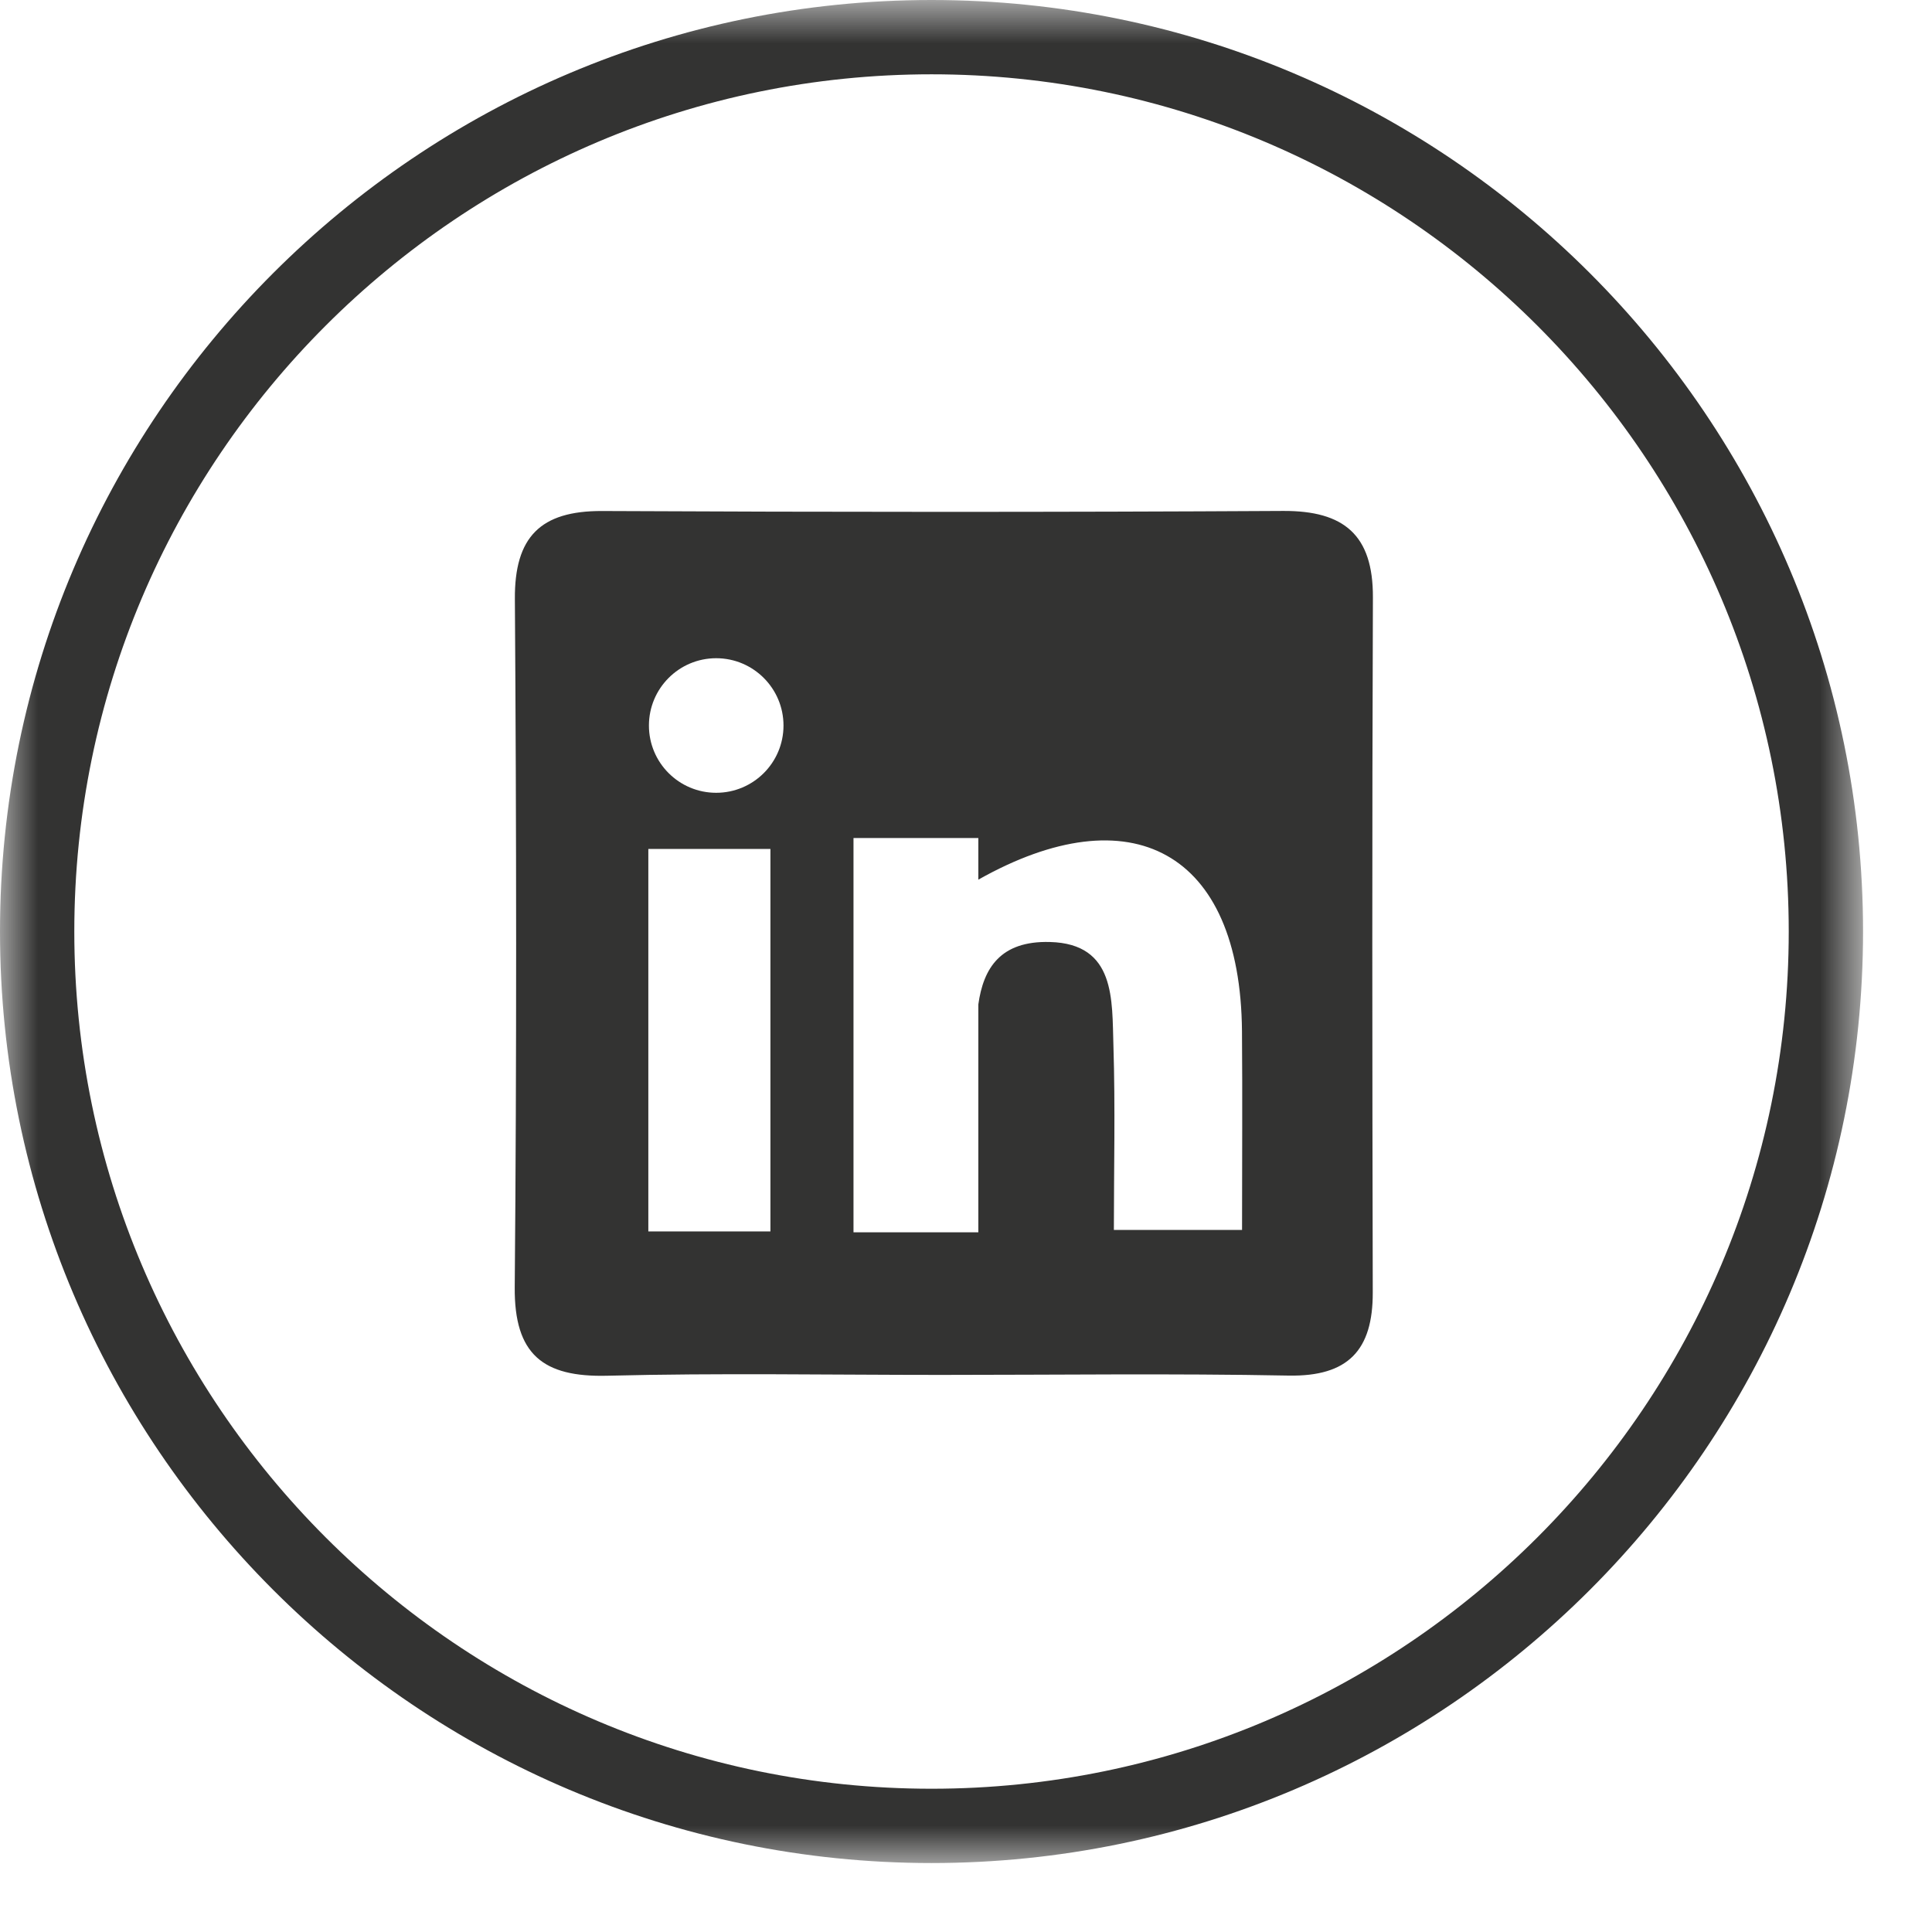 <?xml version="1.0" encoding="UTF-8" standalone="no"?>
<svg width="26px" height="26px" viewBox="0 0 26 26" version="1.1" xmlns="http://www.w3.org/2000/svg" xmlns:xlink="http://www.w3.org/1999/xlink">
    <!-- Generator: Sketch 40.2 (33826) - http://www.bohemiancoding.com/sketch -->
    <title>linked</title>
    <desc>Created with Sketch.</desc>
    <defs>
        <polygon id="path-1" points="12.536 26 25.072 26 25.072 0.928 12.536 0.928 0 0.928 0 26 12.536 26"></polygon>
        <polygon id="path-3" points="12.536 26 25.072 26 25.072 0.928 12.536 0.928 0 0.928 0 26 12.536 26"></polygon>
    </defs>
    <g id="Page-1" stroke="none" stroke-width="1" fill="none" fill-rule="evenodd">
        <g id="A4-Copy" transform="translate(-273, -563)">
            <g id="twitter" transform="translate(298, 586)">
                <g id="Group-5" transform="translate(0, 0.072)">
                    <mask id="mask-2" fill="white">
                        <use xlink:href="#path-1"></use>
                    </mask>
                    <g id="Clip-4"></g>
                    <path d="M12.536,25 C6.175,25 1,19.825 1,13.464 C1,7.103 6.175,1.928 12.536,1.928 C18.897,1.928 24.072,7.103 24.072,13.464 C24.072,19.825 18.897,25 12.536,25 M12.536,0.928 C5.624,0.928 0,6.552 0,13.464 C0,20.376 5.624,26 12.536,26 C19.448,26 25.072,20.376 25.072,13.464 C25.072,6.552 19.448,0.928 12.536,0.928" id="Fill-3" fill="#333332" mask="url(#mask-2)"></path>
                </g>
            </g>
            <g id="linked" transform="translate(273, 562)">
                <path d="M16.715,17.552 L14.99,17.552 C14.99,16.732 15.01,15.902 14.984,15.073 C14.964,14.458 15.018,13.7 14.129,13.677 C13.462,13.659 13.234,14.031 13.166,14.517 L13.166,17.584 L13.143,17.584 L11.486,17.584 L11.486,12.427 L11.486,12.278 L13.166,12.278 L13.166,12.838 C15.215,11.683 16.694,12.449 16.714,14.878 C16.721,15.749 16.715,16.619 16.715,17.552 L16.715,17.552 Z M9.638,11.669 C9.138,11.669 8.733,11.264 8.733,10.764 C8.733,10.264 9.138,9.858 9.638,9.858 C10.138,9.858 10.544,10.264 10.544,10.764 C10.544,11.264 10.138,11.669 9.638,11.669 L9.638,11.669 Z M8.725,17.572 L10.368,17.572 L10.368,12.425 L8.725,12.425 L8.725,17.572 Z M17.27,7.876 C14.214,7.893 11.158,7.892 8.102,7.877 C7.274,7.874 6.923,8.225 6.929,9.062 C6.95,12.149 6.954,15.237 6.927,18.324 C6.92,19.226 7.306,19.536 8.173,19.514 C9.668,19.476 11.166,19.503 12.663,19.503 C14.222,19.503 15.782,19.482 17.34,19.512 C18.144,19.527 18.476,19.169 18.474,18.394 C18.467,15.275 18.464,12.157 18.476,9.038 C18.479,8.201 18.088,7.872 17.27,7.876 L17.27,7.876 Z" id="Fill-1" fill="#333332"></path>
                <g id="Group-5" transform="translate(0, 0.072)">
                    <mask id="mask-4" fill="white">
                        <use xlink:href="#path-3"></use>
                    </mask>
                    <g id="Clip-4"></g>
                    <path d="M12.536,25 C6.175,25 1,19.825 1,13.464 C1,7.103 6.175,1.928 12.536,1.928 C18.897,1.928 24.072,7.103 24.072,13.464 C24.072,19.825 18.897,25 12.536,25 M12.536,0.928 C5.624,0.928 0,6.552 0,13.464 C0,20.376 5.624,26 12.536,26 C19.448,26 25.072,20.376 25.072,13.464 C25.072,6.552 19.448,0.928 12.536,0.928" id="Fill-3" fill="#333332" mask="url(#mask-4)"></path>
                </g>
            </g>
        </g>
    </g>
</svg>